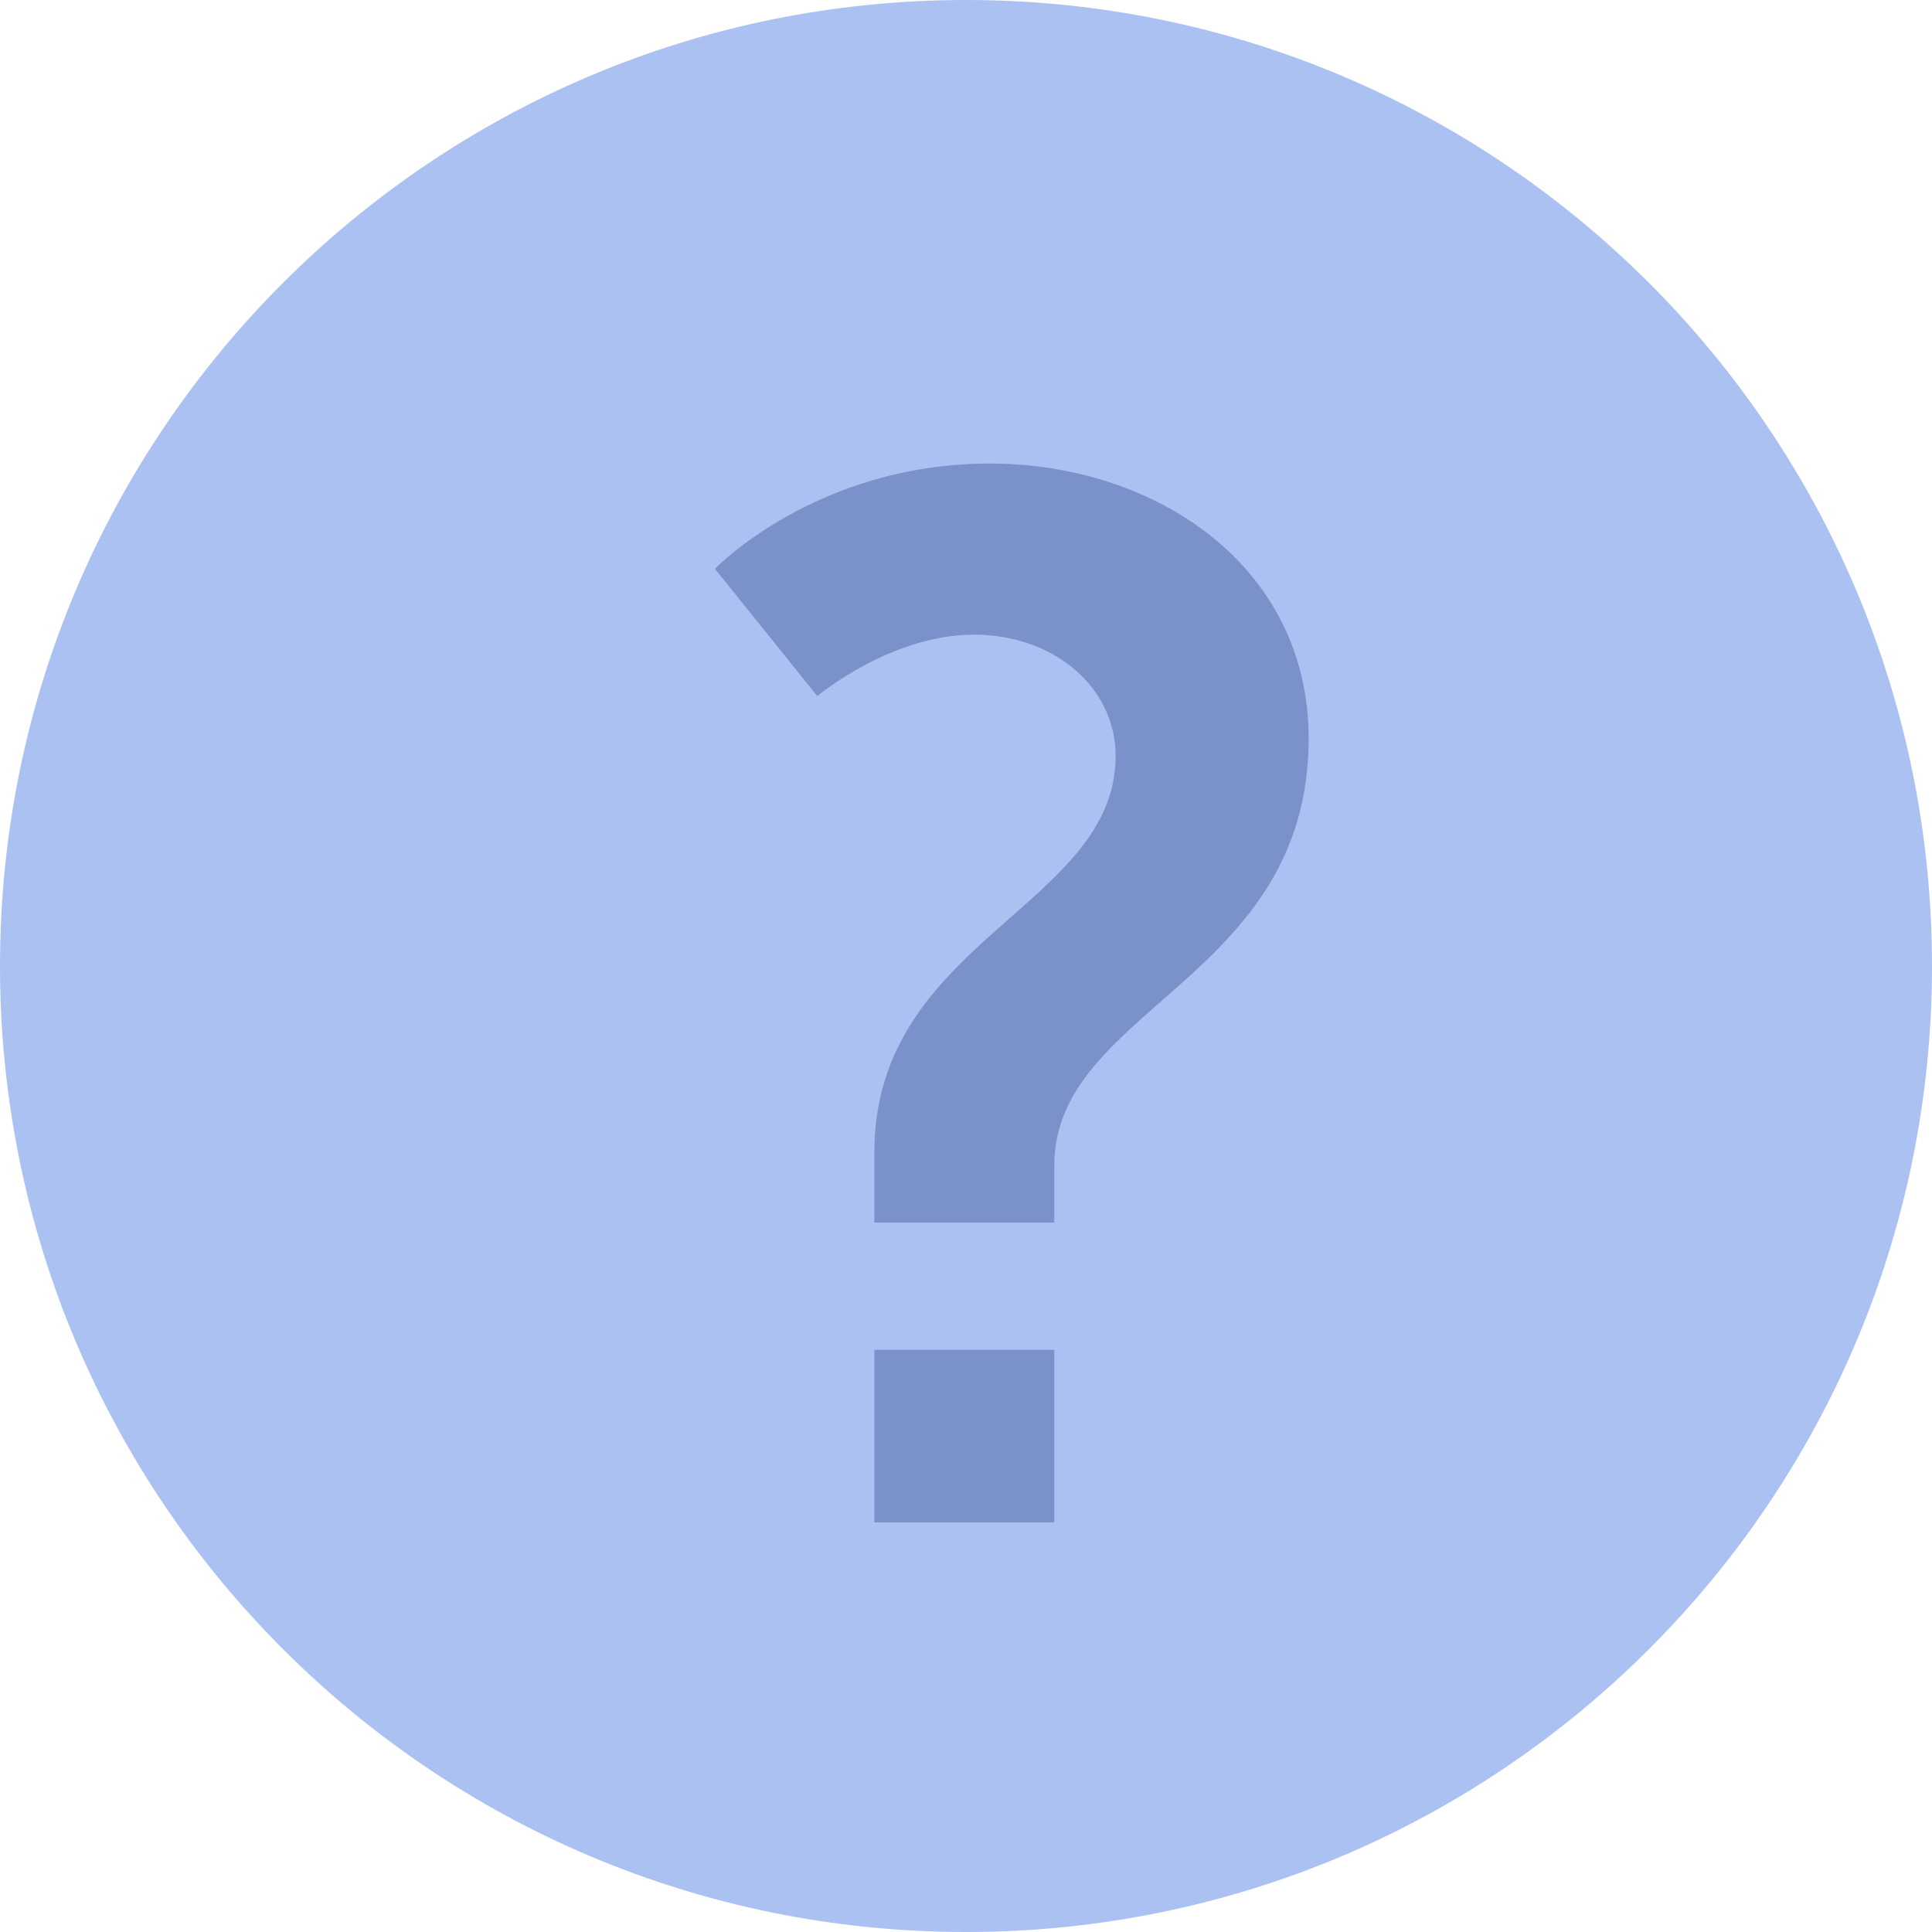 <?xml version="1.0" encoding="UTF-8" standalone="no"?>
<!-- Created with Inkscape (http://www.inkscape.org/) -->

<svg
   xmlns:dc="http://purl.org/dc/elements/1.1/"
   xmlns:cc="http://creativecommons.org/ns#"
   xmlns:rdf="http://www.w3.org/1999/02/22-rdf-syntax-ns#"
   xmlns:svg="http://www.w3.org/2000/svg"
   xmlns="http://www.w3.org/2000/svg"
   xmlns:sodipodi="http://sodipodi.sourceforge.net/DTD/sodipodi-0.dtd"
   xmlns:inkscape="http://www.inkscape.org/namespaces/inkscape"
   width="100"
   height="100"
   id="svg4343"
   version="1.1"
   inkscape:version="0.48.4 r9939"
   sodipodi:docname="help.svg">
  <defs
     id="defs4345" />
  <sodipodi:namedview
     id="base"
     pagecolor="#ffffff"
     bordercolor="#666666"
     borderopacity="1.0"
     inkscape:pageopacity="0.0"
     inkscape:pageshadow="2"
     inkscape:zoom="3.959798"
     inkscape:cx="20.24694"
     inkscape:cy="49.726223"
     inkscape:document-units="px"
     inkscape:current-layer="layer3"
     showgrid="false"
     fit-margin-top="0"
     fit-margin-left="0"
     fit-margin-right="0"
     fit-margin-bottom="0"
     inkscape:window-width="1920"
     inkscape:window-height="1018"
     inkscape:window-x="-8"
     inkscape:window-y="-8"
     inkscape:window-maximized="1" />
  <g
     inkscape:groupmode="layer"
     id="layer3"
     inkscape:label="Layer"
     style="display:inline">
    <path
       sodipodi:type="arc"
       style="fill:#7A92C9;fill-opacity:1;stroke:none"
       id="path4359"
       sodipodi:cx="49.497475"
       sodipodi:cy="49.239834"
       sodipodi:rx="28.789347"
       sodipodi:ry="28.789347"
       d="m 78.287,49.24 a 28.789,28.789 0 1 1 -57.579,0 28.789,28.789 0 1 1 57.579,0 z"
       transform="matrix(1.123,0,0,1.158,-2.543,-3.229)" />
  </g>
  <g
     inkscape:label="Layer 1"
     inkscape:groupmode="layer"
     id="layer1"
     transform="translate(-474.037,-335.468)"
     style="display:inline">
    <path
       style="fill:#ABC1F2;fill-opacity:1;stroke:none;overflow:hidden"
       d="m 524.037,335.468 c -27.615,0 -50,22.385 -50,50 0,27.615 22.385,50 50,50 27.615,0 50,-22.385 50,-50 0,-27.615 -22.385,-50 -50,-50 z m 4.569,78.798 h -9.313 v -8.931 h 9.313 v 8.931 z m 0,-18.467 v 2.952 h -9.313 v -3.636 c 0,-10.974 12.488,-12.715 12.488,-20.514 0,-3.557 -3.179,-6.282 -7.341,-6.282 -4.314,0 -8.098,3.179 -8.098,3.179 l -5.301,-6.588 c 0,0 5.226,-5.449 14.232,-5.449 8.556,0 16.499,5.298 16.499,14.229 0.003,12.495 -13.166,13.936 -13.166,22.11 z"
       id="path3816"
       inkscape:connector-curvature="0" />
  </g>
</svg>
